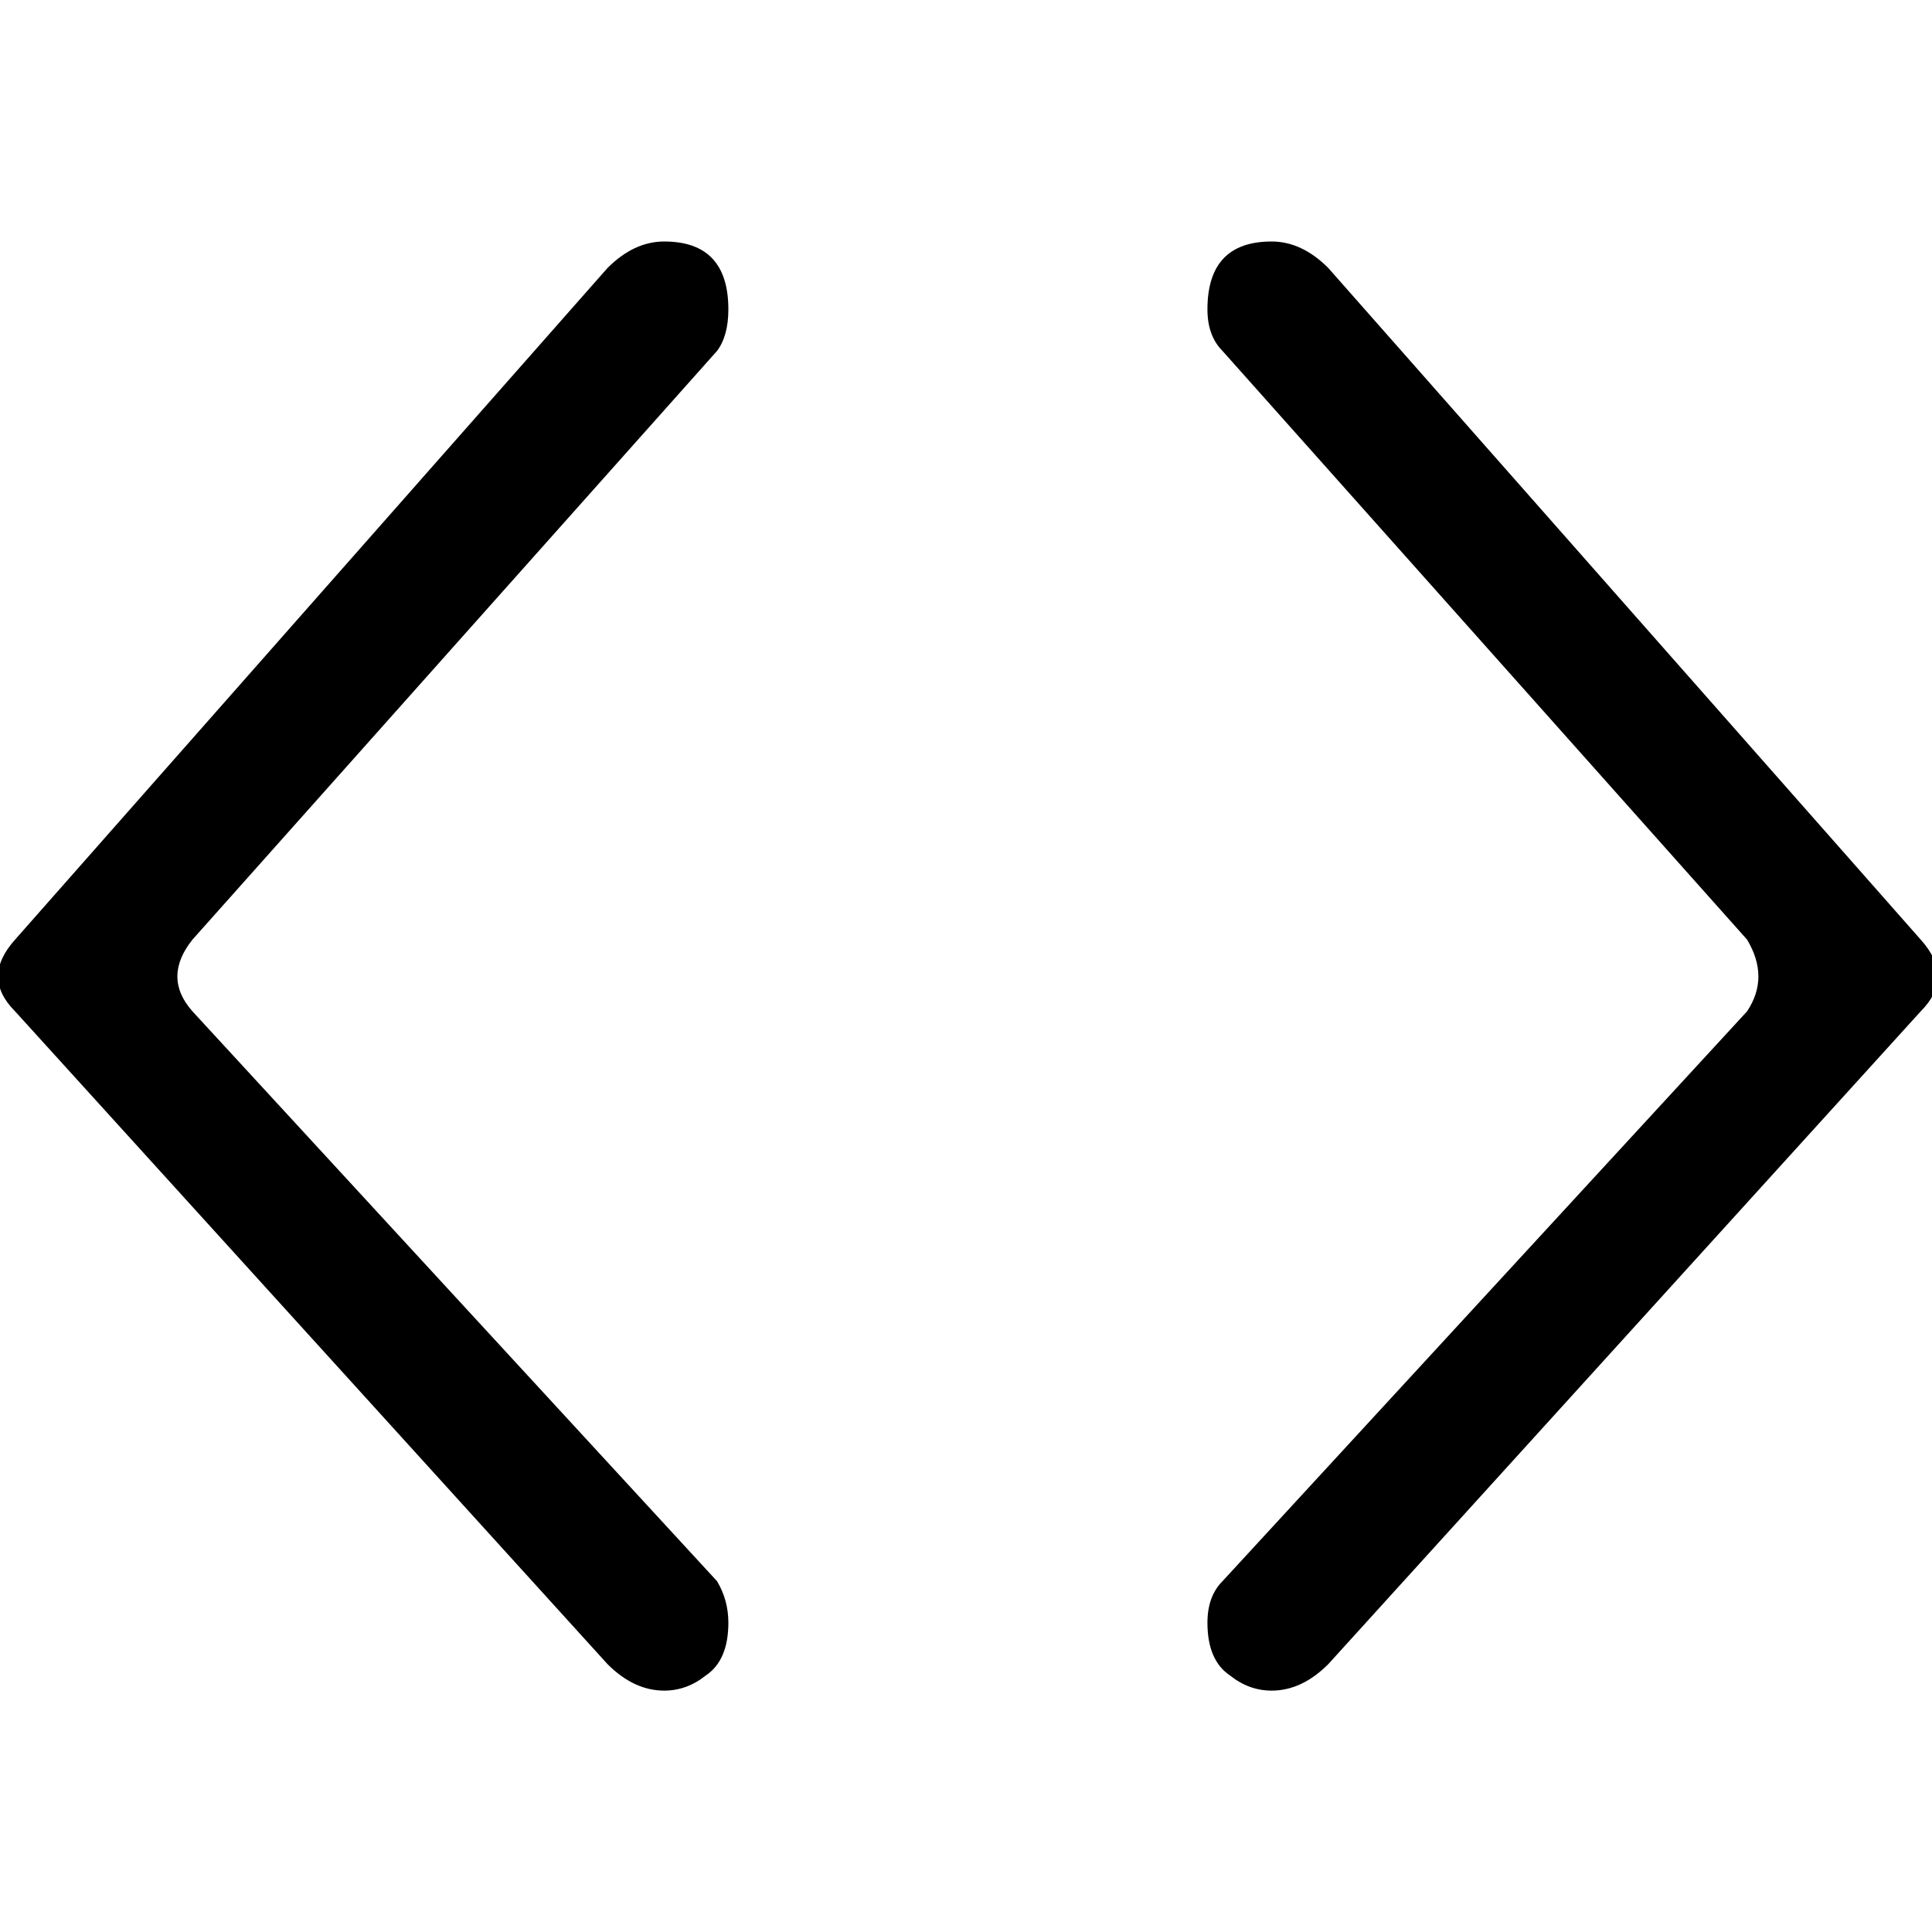 <!-- Generated by IcoMoon.io -->
<svg version="1.1" xmlns="http://www.w3.org/2000/svg" width="32" height="32" viewBox="0 0 32 32">
<title>uniE244</title>
<path d="M3.188 15.563q-0.5 0.625 0 1.188l8.688 9.438q0.188 0.313 0.188 0.688 0 0.625-0.375 0.875-0.313 0.25-0.688 0.25-0.5 0-0.938-0.438l-9.813-10.813q-0.563-0.563 0-1.188l9.813-11.125q0.438-0.438 0.938-0.438 1.063 0 1.063 1.125 0 0.438-0.188 0.688zM31.813 15.563q0.563 0.625 0 1.188l-9.813 10.813q-0.438 0.438-0.938 0.438-0.375 0-0.688-0.25-0.375-0.25-0.375-0.875 0-0.438 0.25-0.688l8.688-9.438q0.375-0.563 0-1.188l-8.688-9.75q-0.25-0.25-0.25-0.688 0-1.125 1.063-1.125 0.5 0 0.938 0.438z"></path>
</svg>
